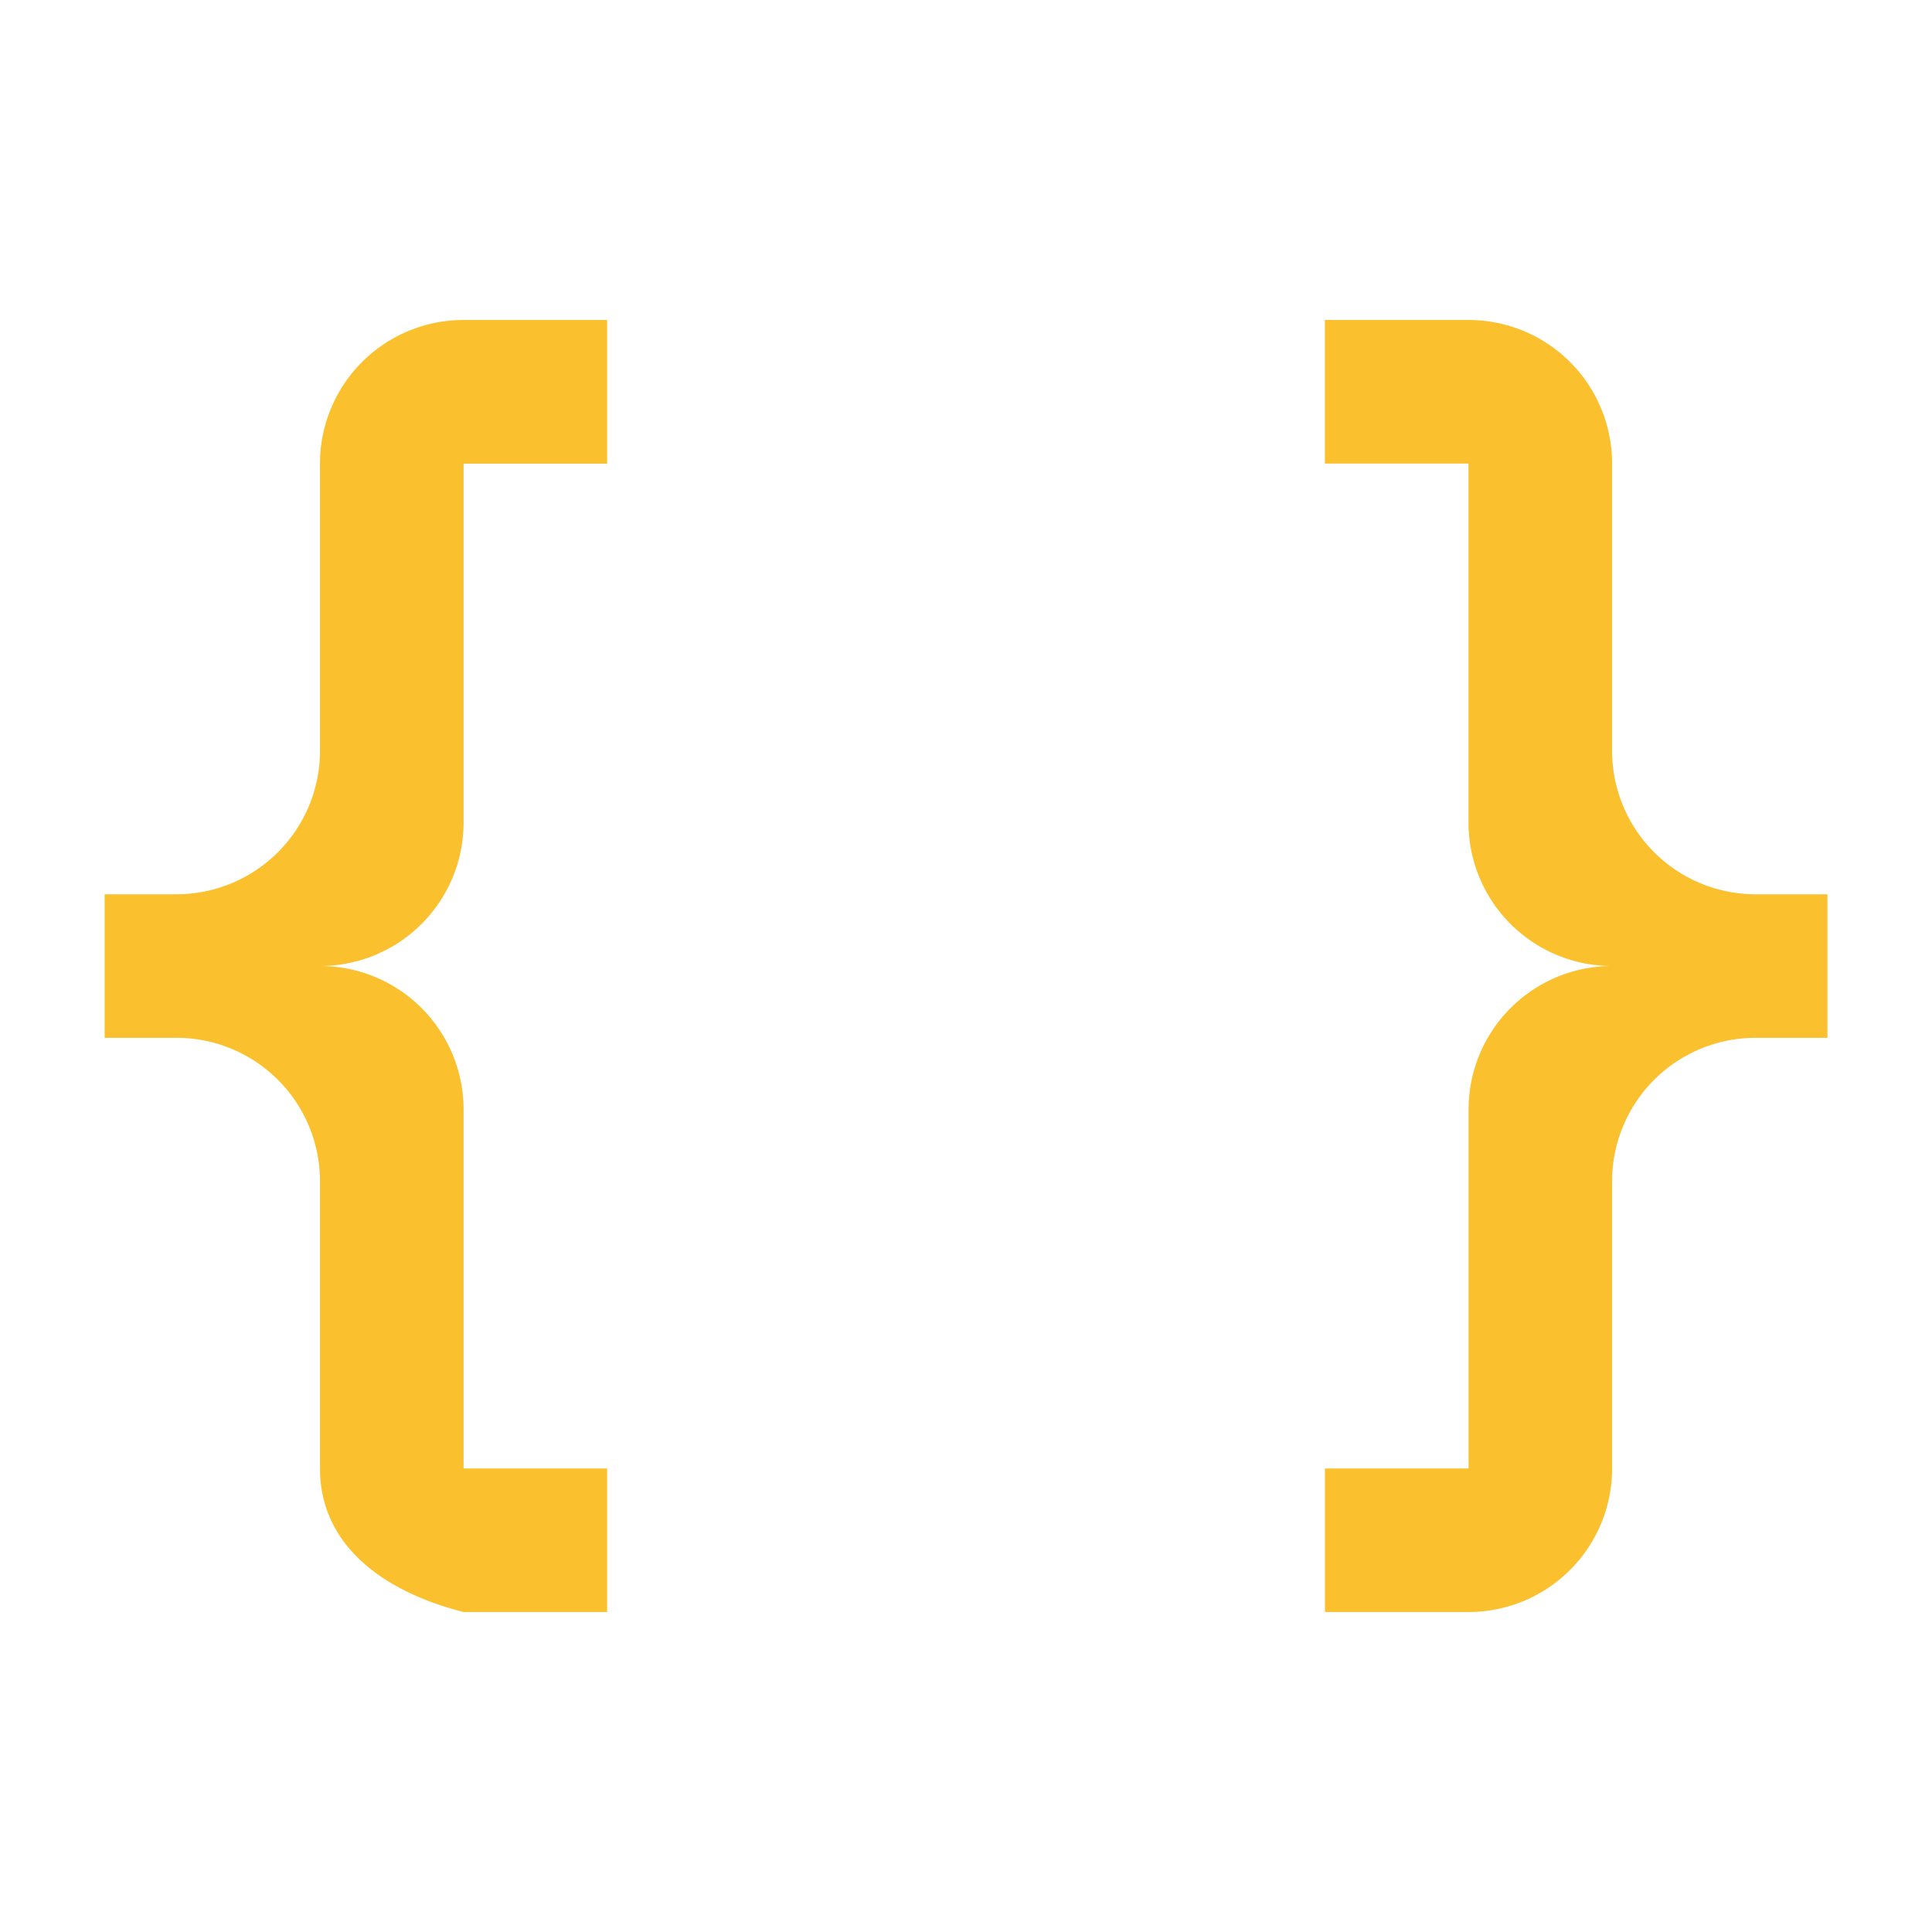 <svg viewBox="0 0 24 24" xmlns="http://www.w3.org/2000/svg"><path d="M5.759 3.975h1.783V5.76H5.759v4.458A1.783 1.783 0 0 1 3.975 12a1.783 1.783 0 0 1 1.784 1.783v4.459h1.783v1.783H5.759c-.954-.24-1.784-.803-1.784-1.783v-3.567a1.783 1.783 0 0 0-1.783-1.783H1.3v-1.783h.892a1.783 1.783 0 0 0 1.783-1.784V5.76A1.783 1.783 0 0 1 5.76 3.975m12.483 0a1.783 1.783 0 0 1 1.783 1.784v3.566a1.783 1.783 0 0 0 1.783 1.784h.892v1.783h-.892a1.783 1.783 0 0 0-1.783 1.783v3.567a1.783 1.783 0 0 1-1.783 1.783h-1.784v-1.783h1.784v-4.459A1.783 1.783 0 0 1 20.025 12a1.783 1.783 0 0 1-1.783-1.783V5.759h-1.784V3.975h1.784" fill="#fbc02d"/></svg>